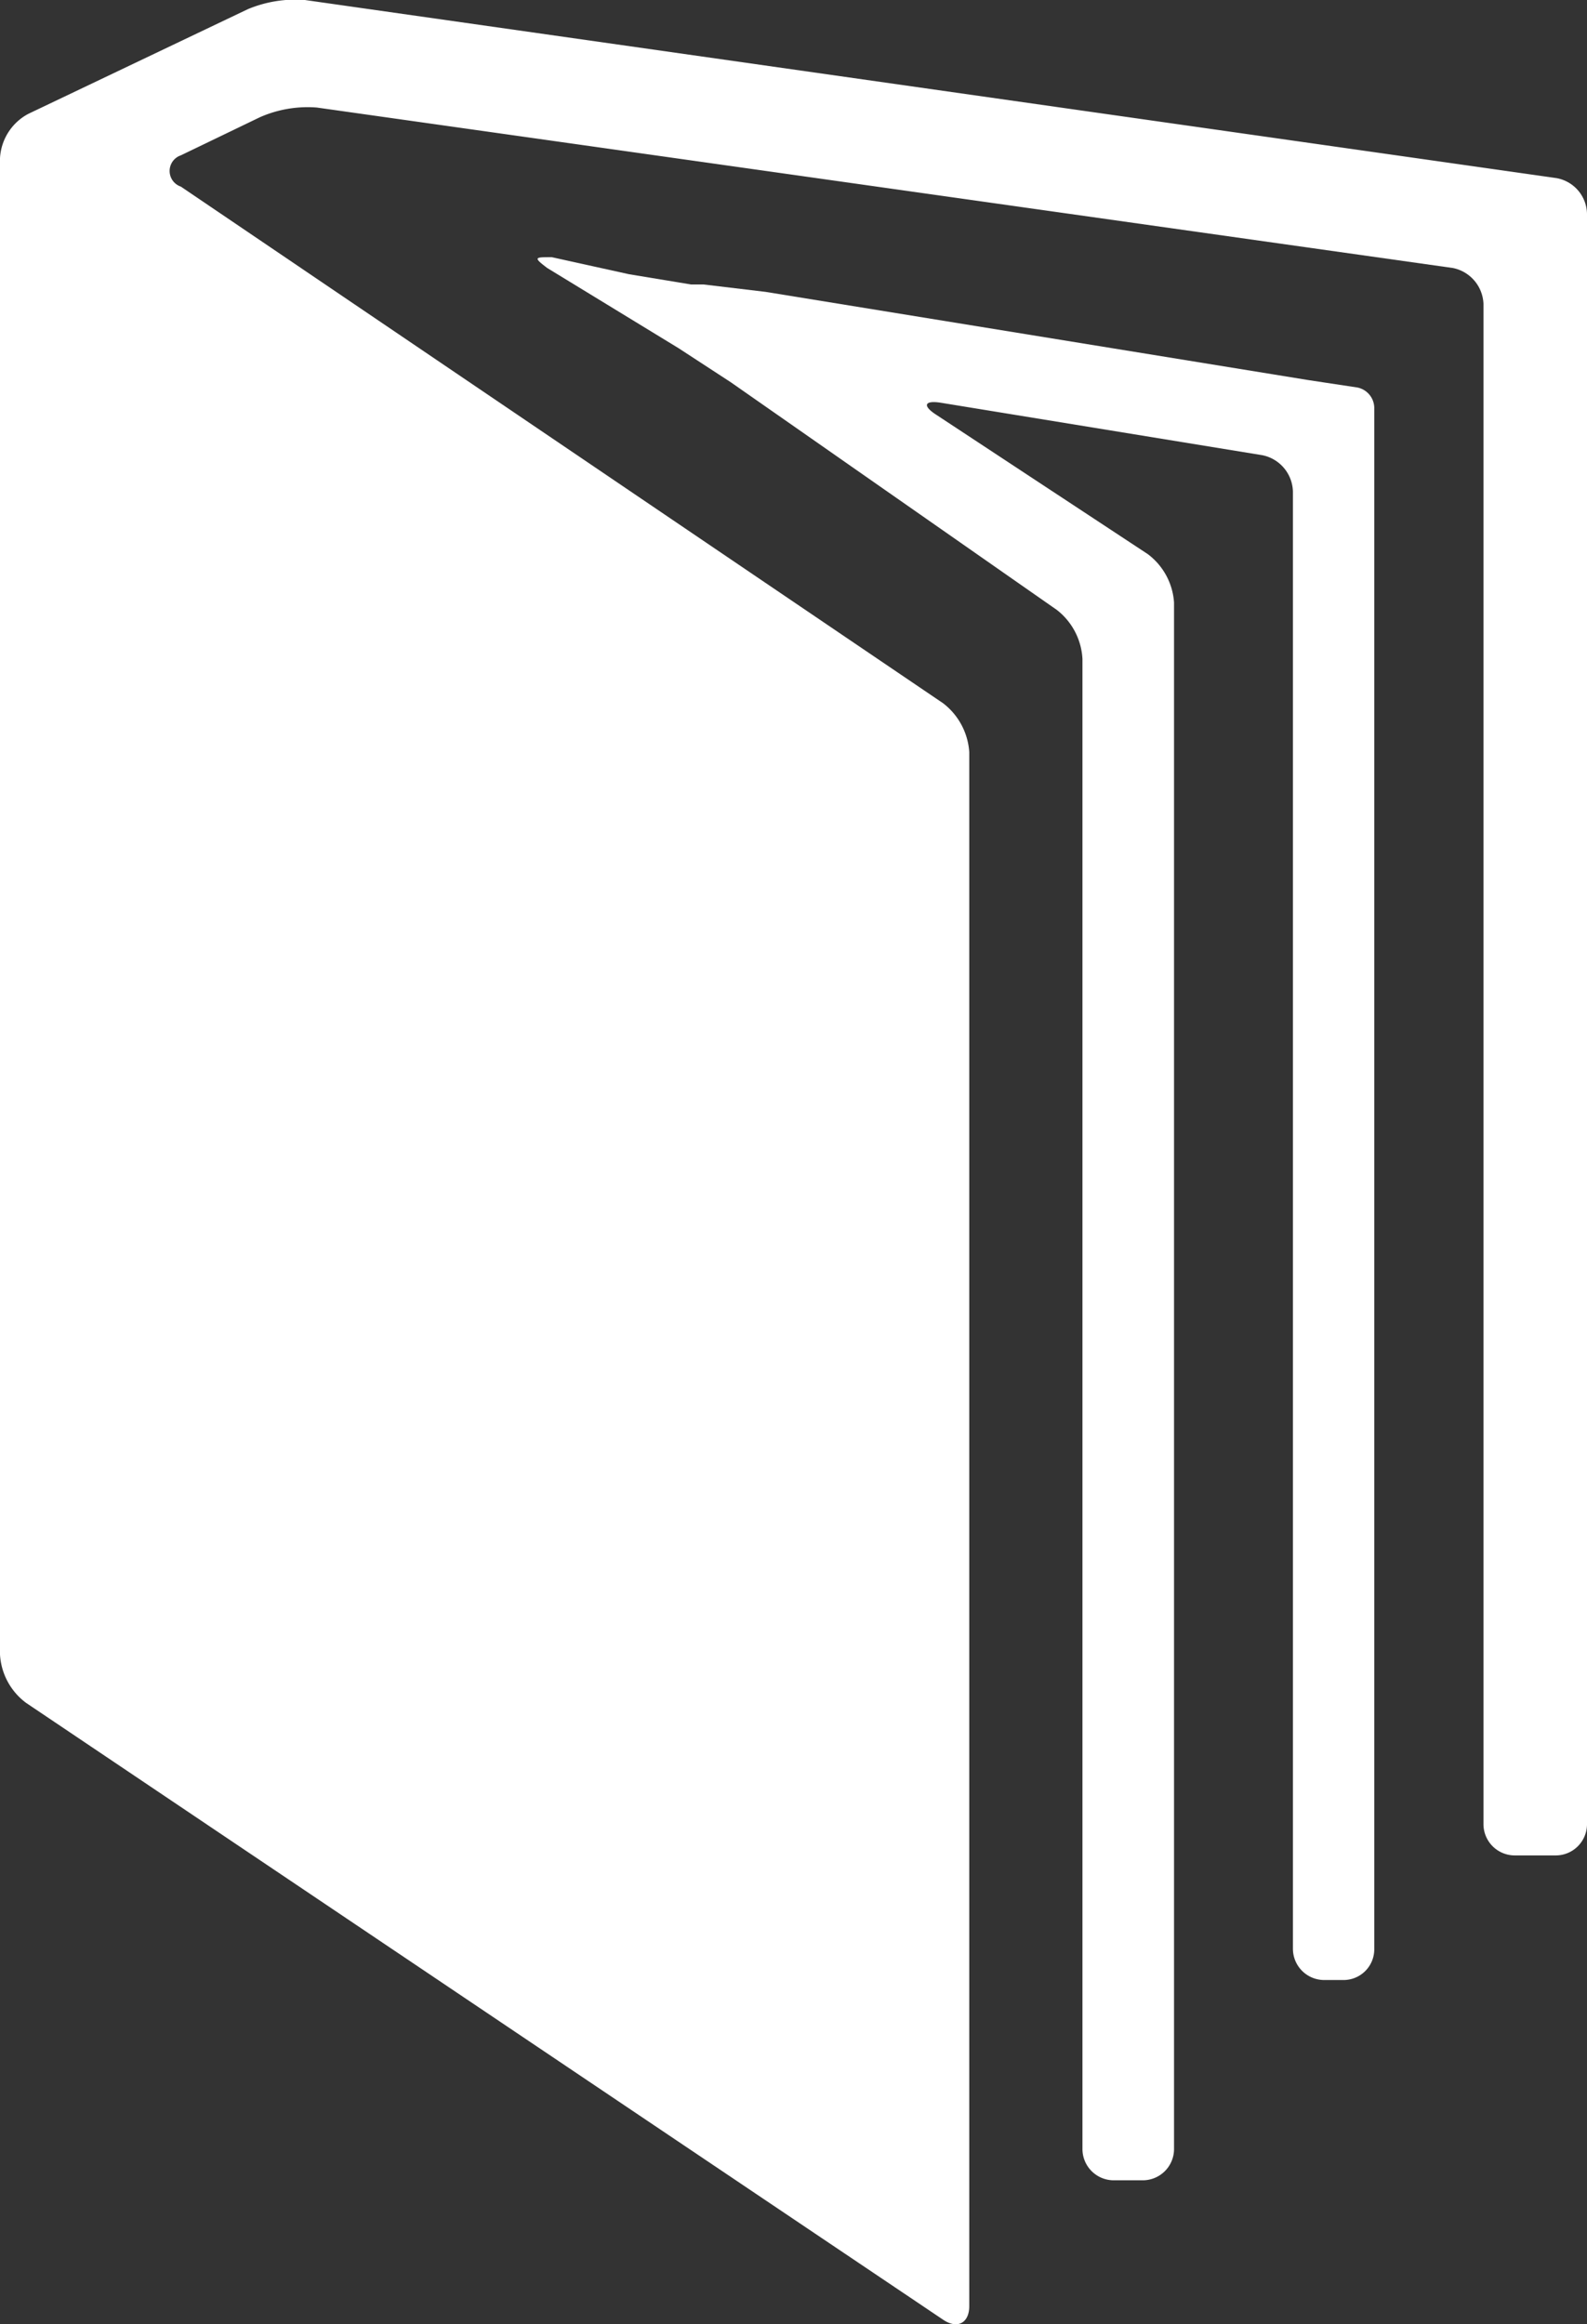 <svg xmlns="http://www.w3.org/2000/svg" viewBox="0 0 27.9 40.85"><rect x="0" y="0" width="27.9" height="40.85" fill="#333333" stroke="none"/><defs><style>.cls-1{fill:#fff;}</style></defs><title>fr_book</title><g id="Lag_2" data-name="Lag 2"><g id="Lag_1-2" data-name="Lag 1"><path class="cls-1" d="M13.46,5.13,12.37,5l-.22,0-1.09-.18L9.7,4.52c-.3,0-.33,0-.08.19l2.31,1.41.92.6,5.73,4a1.17,1.17,0,0,1,.45.86V37.77a.55.55,0,0,0,.55.55h.51a.55.55,0,0,0,.55-.55l0-27.18a1.16,1.16,0,0,0-.46-.85L16.46,7.29c-.25-.16-.21-.26.09-.21L22.19,8a.67.67,0,0,1,.54.64V34.25a.55.55,0,0,0,.55.55h.33a.54.54,0,0,0,.55-.55V7.16a.37.37,0,0,0-.3-.35L23,6.68Z" transform="translate(0 0)"/><path class="cls-1" d="M5.36,0a2.17,2.17,0,0,0-1,.16L.5,2a.94.94,0,0,0-.5.78v26.3a1.14,1.14,0,0,0,.46.85L16.58,40.77c.25.17.46.06.46-.24V13.22a1.18,1.18,0,0,0-.46-.86L3.18,3.28a.29.29,0,0,1,0-.55l1.39-.67a2.08,2.08,0,0,1,1-.17L25.54,4.71a.67.67,0,0,1,.54.63V32.07a.55.55,0,0,0,.55.54h.72a.55.55,0,0,0,.55-.54V3.76a.65.65,0,0,0-.54-.63Z" transform="translate(0 0)"/></g></g></svg>